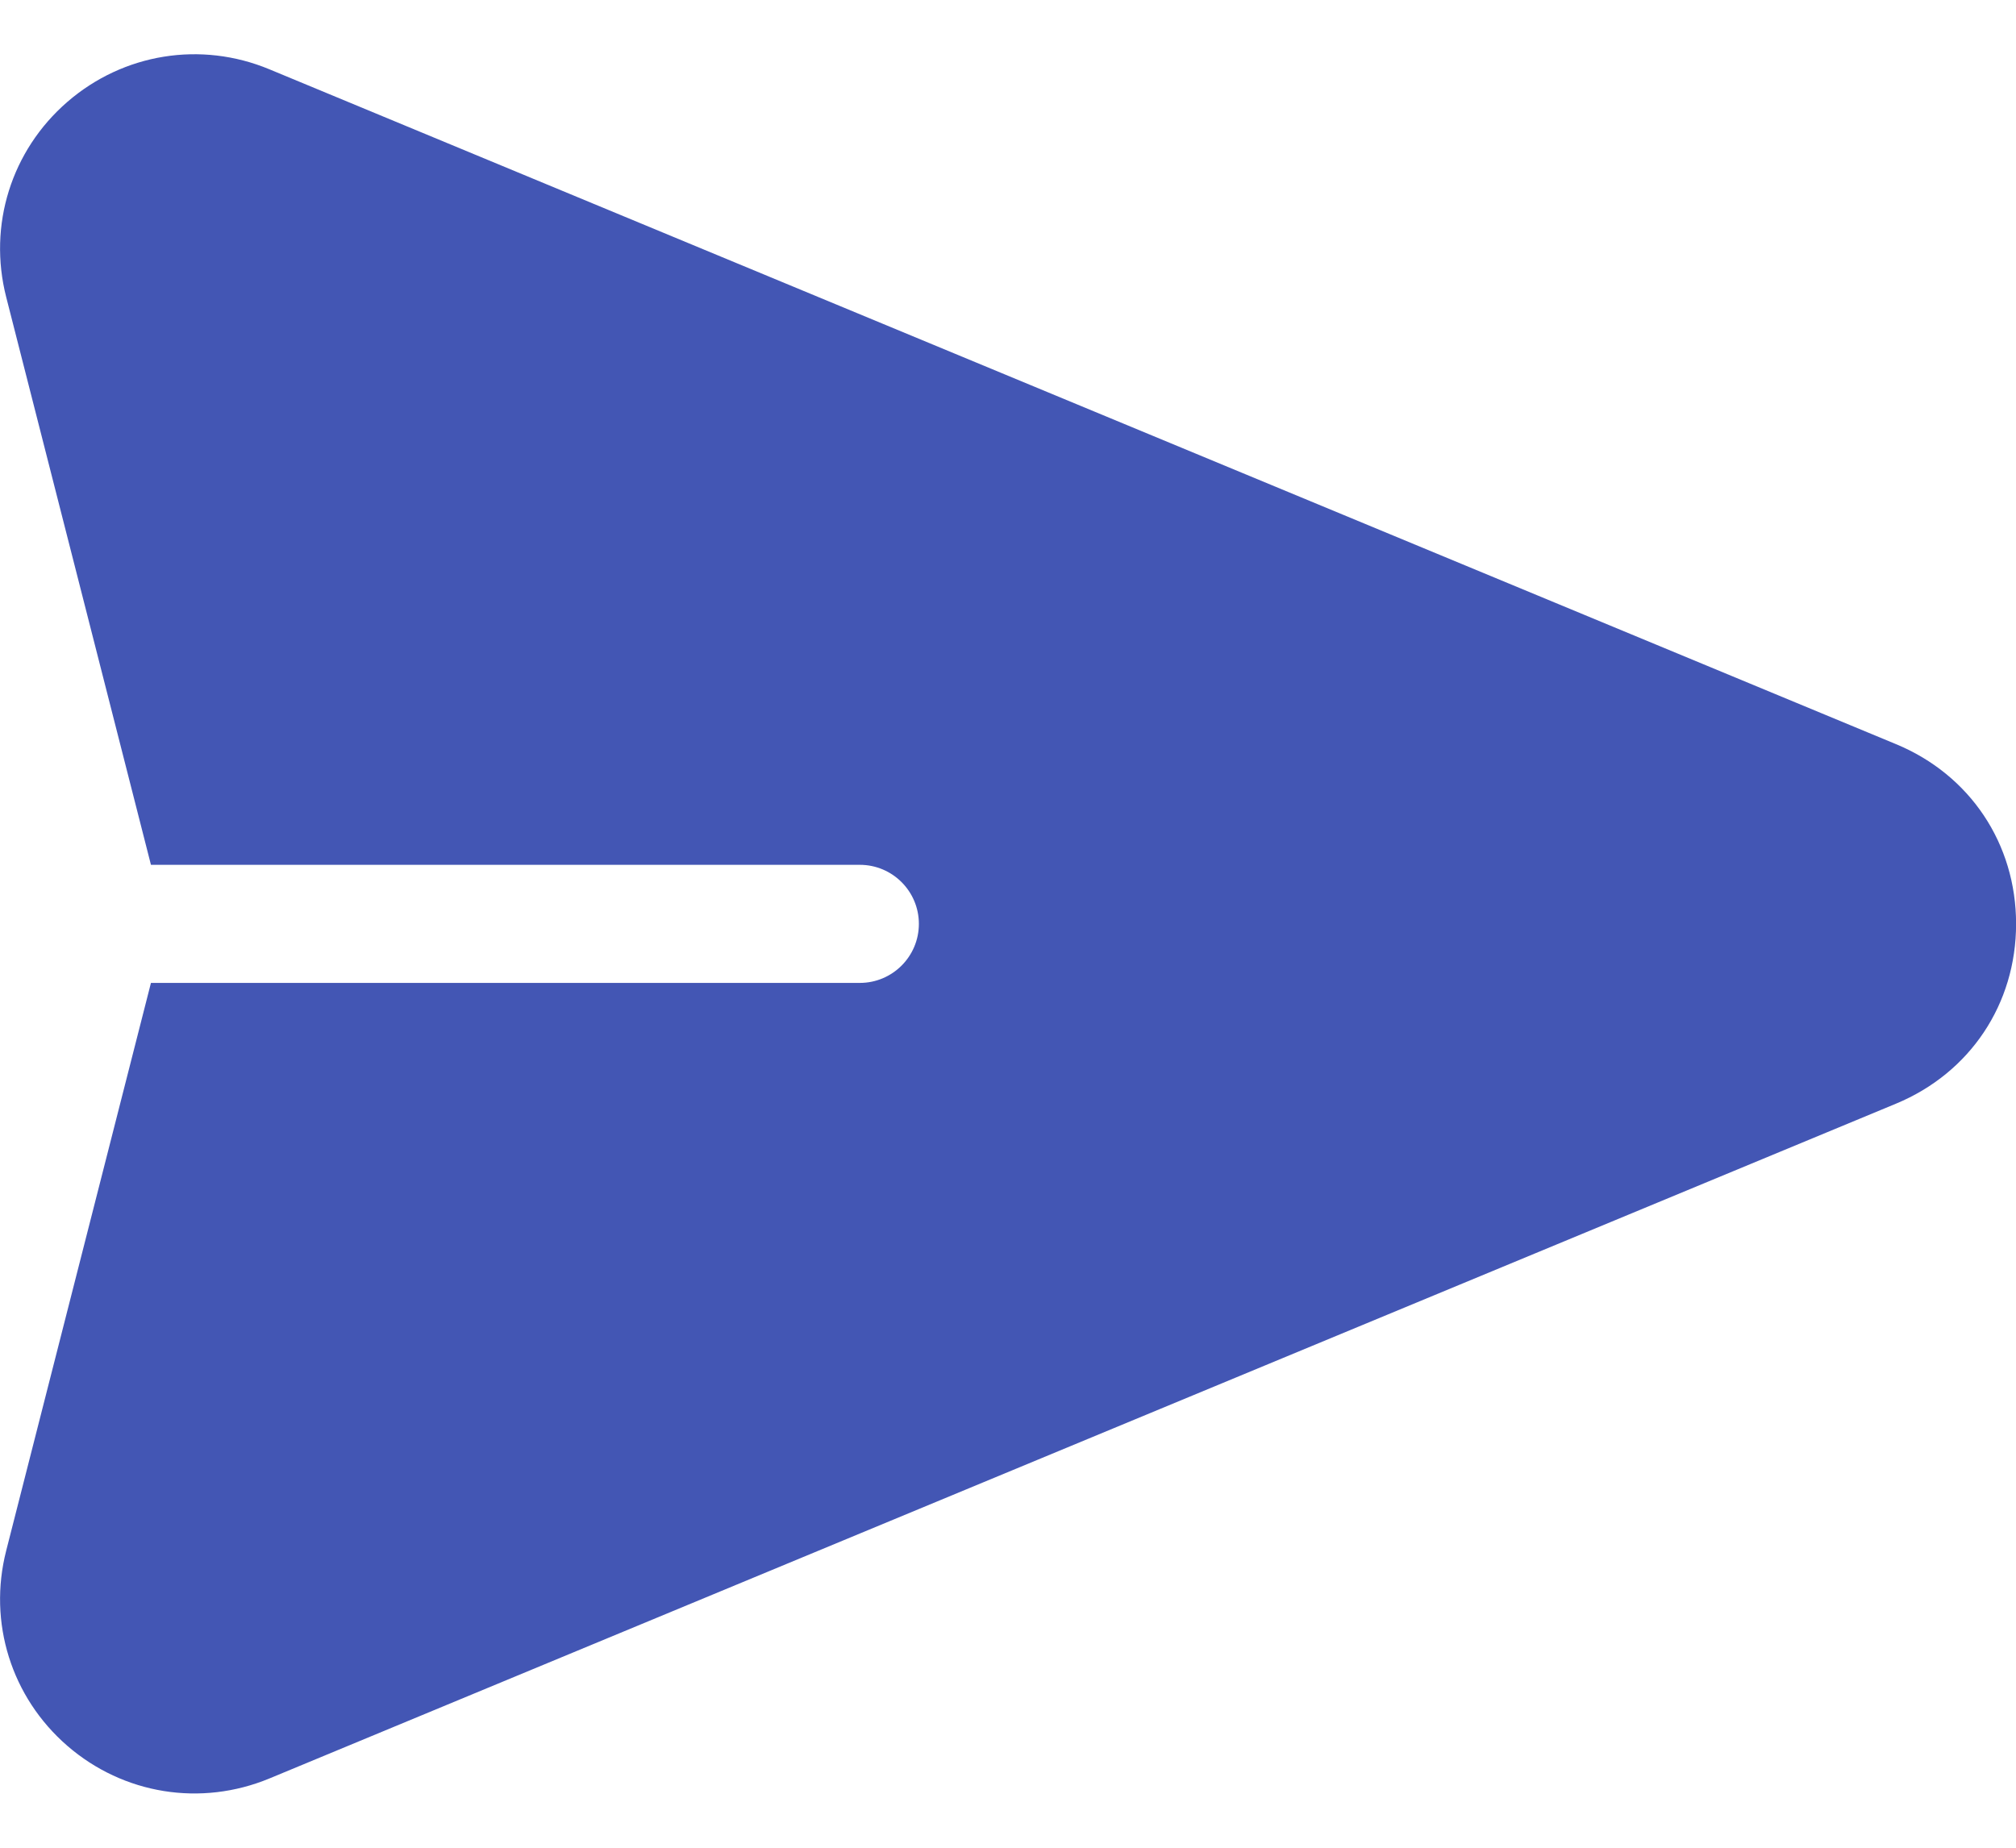 <svg width="24" height="22" viewBox="0 0 24 22" fill="none" xmlns="http://www.w3.org/2000/svg">
<path d="M22.571 8.86L3.207 0.825C2.392 0.486 1.47 0.635 0.802 1.213C0.135 1.791 -0.145 2.682 0.074 3.538L1.797 10.297H10.236C10.624 10.297 10.939 10.612 10.939 11C10.939 11.388 10.624 11.703 10.236 11.703H1.797L0.074 18.462C-0.145 19.318 0.135 20.209 0.802 20.787C1.471 21.366 2.393 21.513 3.208 21.175L22.571 13.141C23.453 12.775 24.001 11.955 24.001 11C24.001 10.046 23.453 9.225 22.571 8.86Z" fill="#4356B4"/>
</svg>
